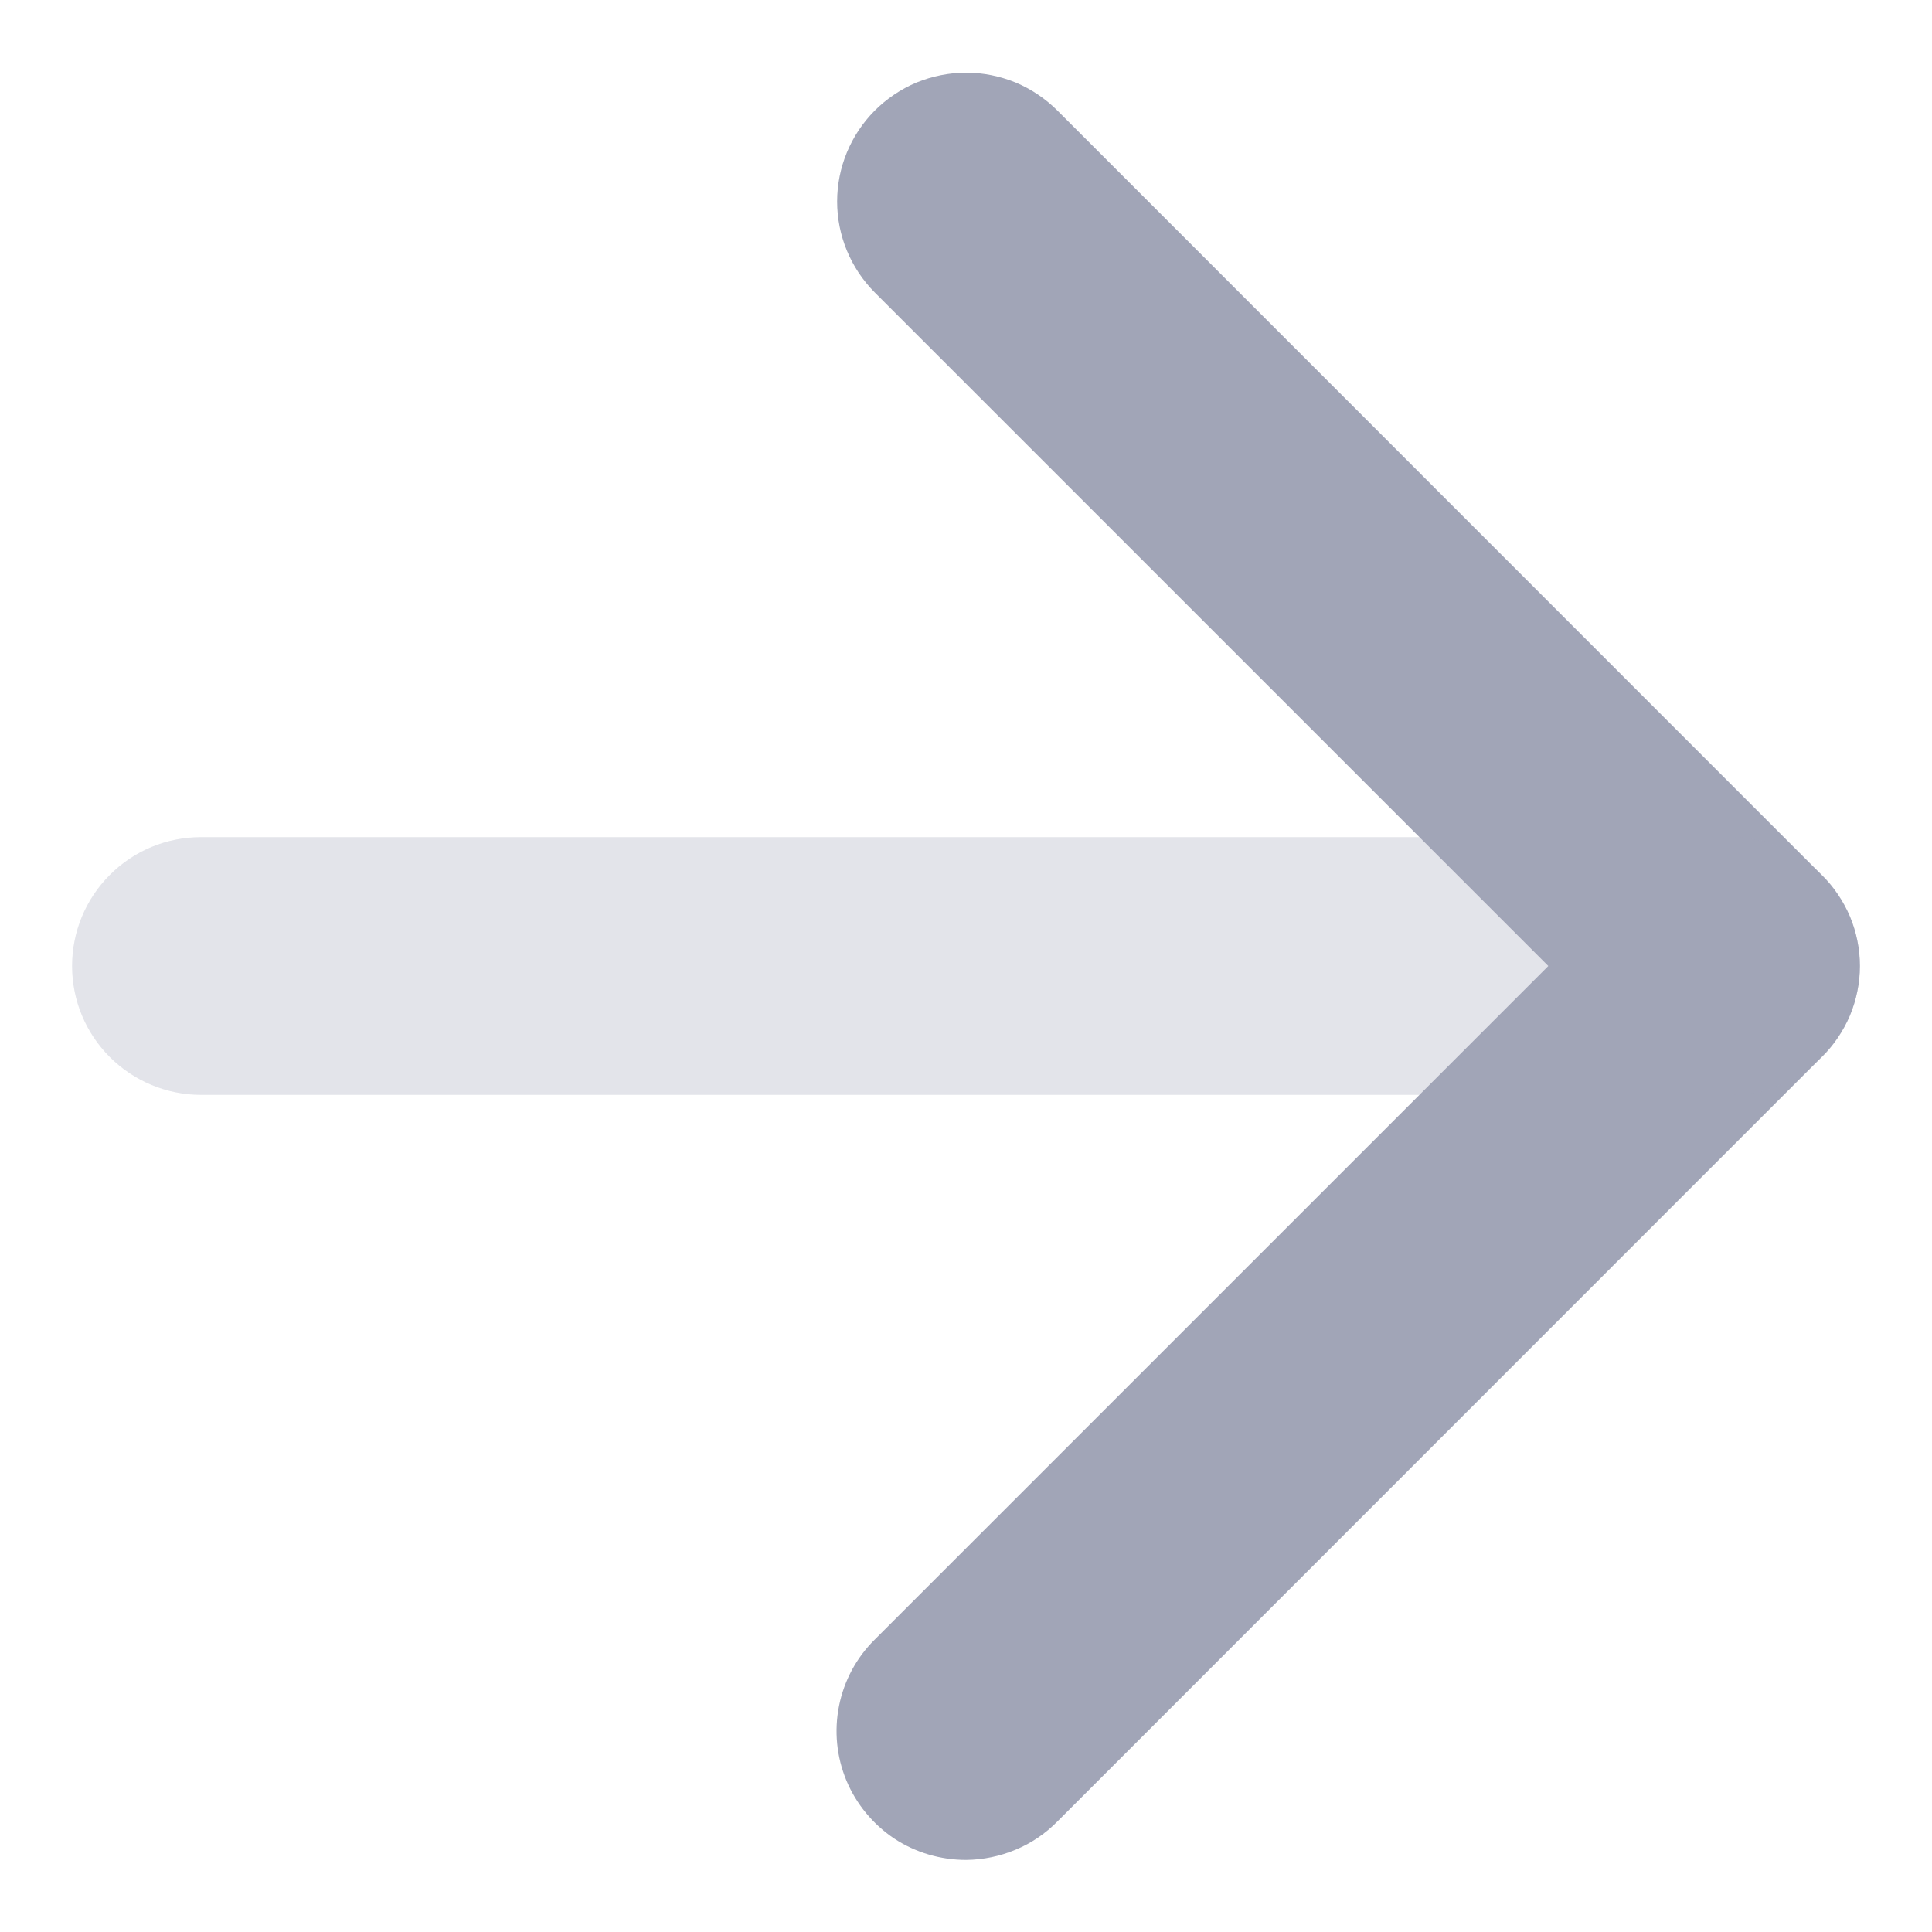 <svg width="10" height="10" viewBox="0 0 10 10" fill="none" xmlns="http://www.w3.org/2000/svg">
<g id="arrows">
<g id="arrow-right">
<path id="Vector" d="M5.001 9.627C4.868 9.627 4.739 9.589 4.628 9.516C4.518 9.442 4.432 9.338 4.381 9.216C4.33 9.093 4.317 8.959 4.343 8.829C4.369 8.699 4.433 8.58 4.527 8.487L8.014 5L4.527 1.513C4.403 1.388 4.333 1.219 4.333 1.043C4.333 0.867 4.403 0.698 4.527 0.573C4.589 0.511 4.663 0.461 4.744 0.427C4.825 0.394 4.913 0.376 5.001 0.376C5.089 0.376 5.176 0.394 5.257 0.427C5.338 0.461 5.412 0.511 5.474 0.573L9.427 4.527C9.49 4.588 9.54 4.662 9.575 4.743C9.609 4.824 9.627 4.912 9.627 5C9.627 5.088 9.609 5.175 9.575 5.257C9.54 5.338 9.49 5.412 9.427 5.473L5.474 9.427C5.412 9.49 5.339 9.54 5.257 9.574C5.176 9.608 5.089 9.626 5.001 9.627Z" fill="#A1A5B7"/>
<path id="Vector_2" opacity="0.3" d="M8.96 5.667H1.04C0.863 5.667 0.693 5.596 0.568 5.471C0.443 5.346 0.373 5.177 0.373 5C0.373 4.823 0.443 4.654 0.568 4.529C0.693 4.403 0.863 4.333 1.04 4.333H8.96C9.137 4.333 9.306 4.403 9.431 4.529C9.556 4.654 9.626 4.823 9.626 5C9.626 5.177 9.556 5.346 9.431 5.471C9.306 5.596 9.137 5.667 8.96 5.667Z" fill="#A1A5B7"/>
</g>
</g>
</svg>
